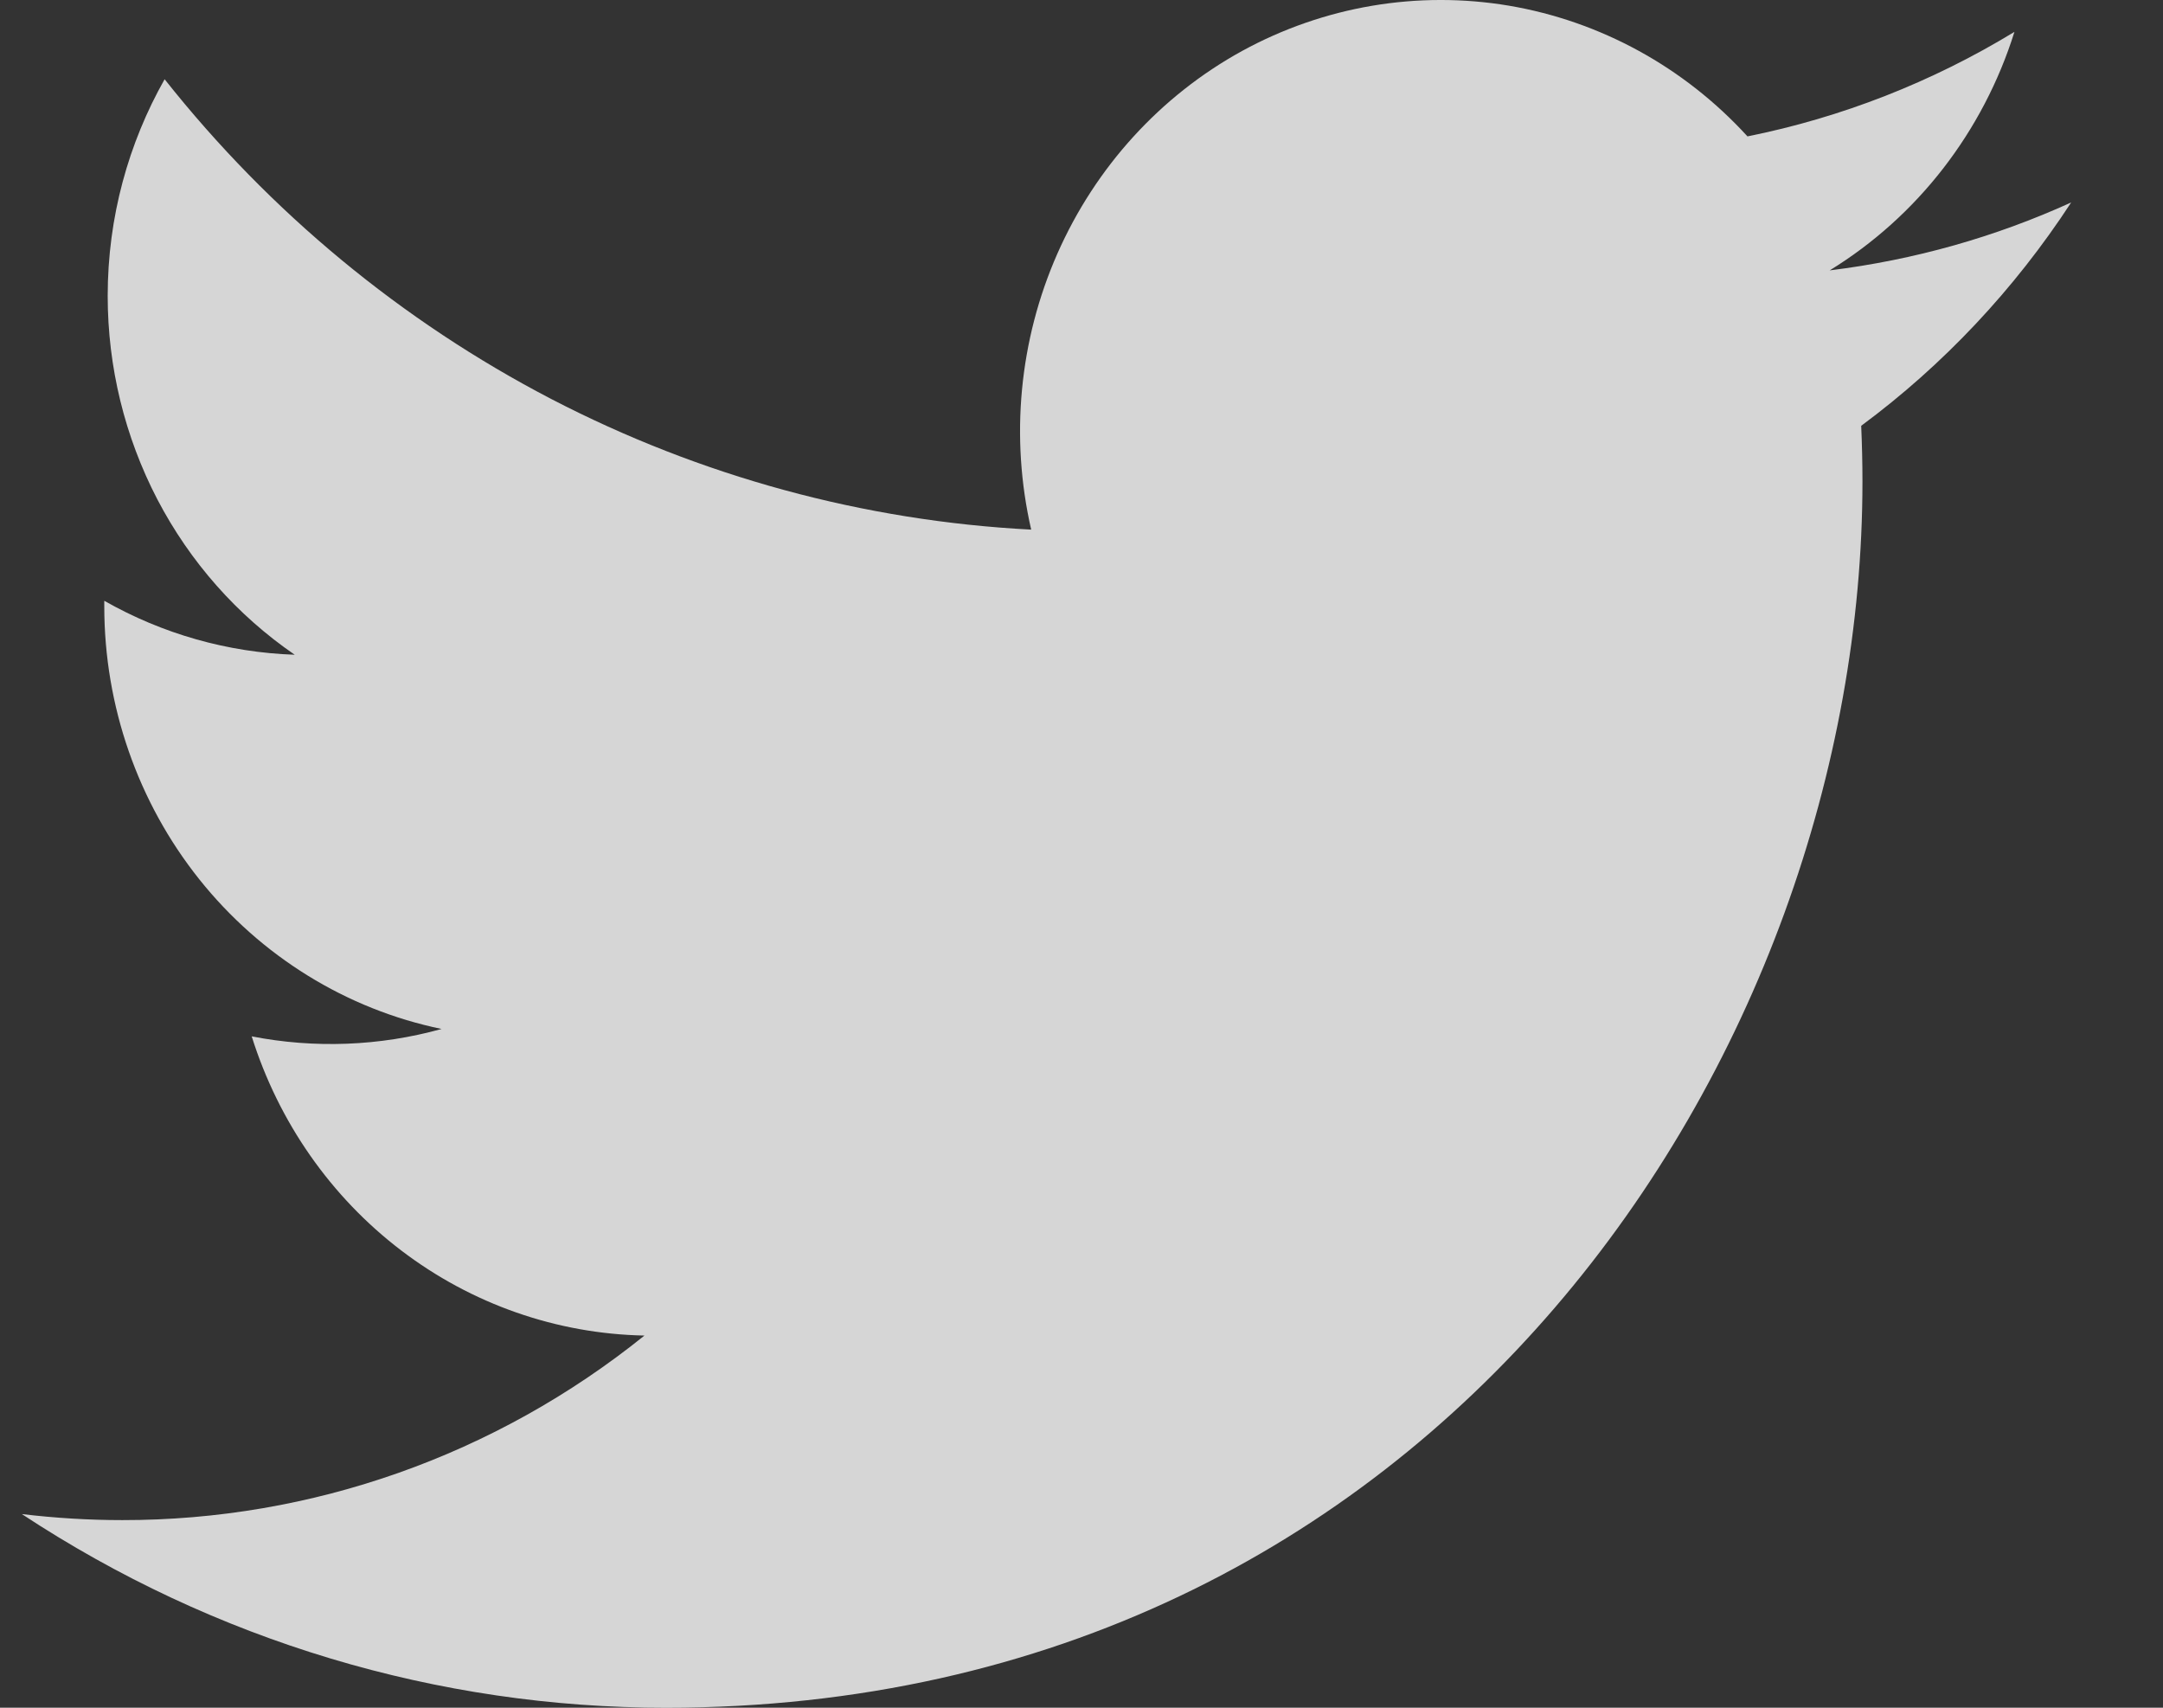 <svg width="19" height="15" viewBox="0 0 19 15" fill="none" xmlns="http://www.w3.org/2000/svg">
<rect x="0" y="0" width="19" height="15" fill="#333333" stroke="none"/>
<path d="M18.192 1.779C17.53 2.08 16.819 2.283 16.072 2.375C16.843 1.902 17.42 1.157 17.695 0.28C16.971 0.721 16.177 1.032 15.35 1.198C14.794 0.589 14.057 0.186 13.255 0.05C12.452 -0.085 11.628 0.055 10.91 0.448C10.193 0.842 9.623 1.468 9.288 2.228C8.953 2.988 8.872 3.84 9.058 4.652C7.589 4.576 6.153 4.185 4.841 3.504C3.53 2.822 2.373 1.866 1.446 0.696C1.129 1.257 0.946 1.907 0.946 2.599C0.946 3.223 1.096 3.836 1.382 4.386C1.669 4.936 2.083 5.404 2.589 5.751C2.002 5.731 1.429 5.569 0.916 5.277V5.326C0.916 6.2 1.211 7.047 1.751 7.724C2.291 8.4 3.043 8.865 3.879 9.038C3.335 9.189 2.764 9.211 2.211 9.103C2.447 9.855 2.906 10.513 3.525 10.984C4.143 11.455 4.89 11.716 5.661 11.731C4.353 12.784 2.737 13.354 1.074 13.352C0.779 13.352 0.485 13.334 0.192 13.299C1.881 14.412 3.846 15.002 5.853 15C12.646 15 16.36 9.232 16.36 4.229C16.36 4.067 16.356 3.903 16.349 3.74C17.072 3.205 17.695 2.541 18.191 1.782L18.192 1.779Z" fill="white" fill-opacity="0.8"/>
</svg>
